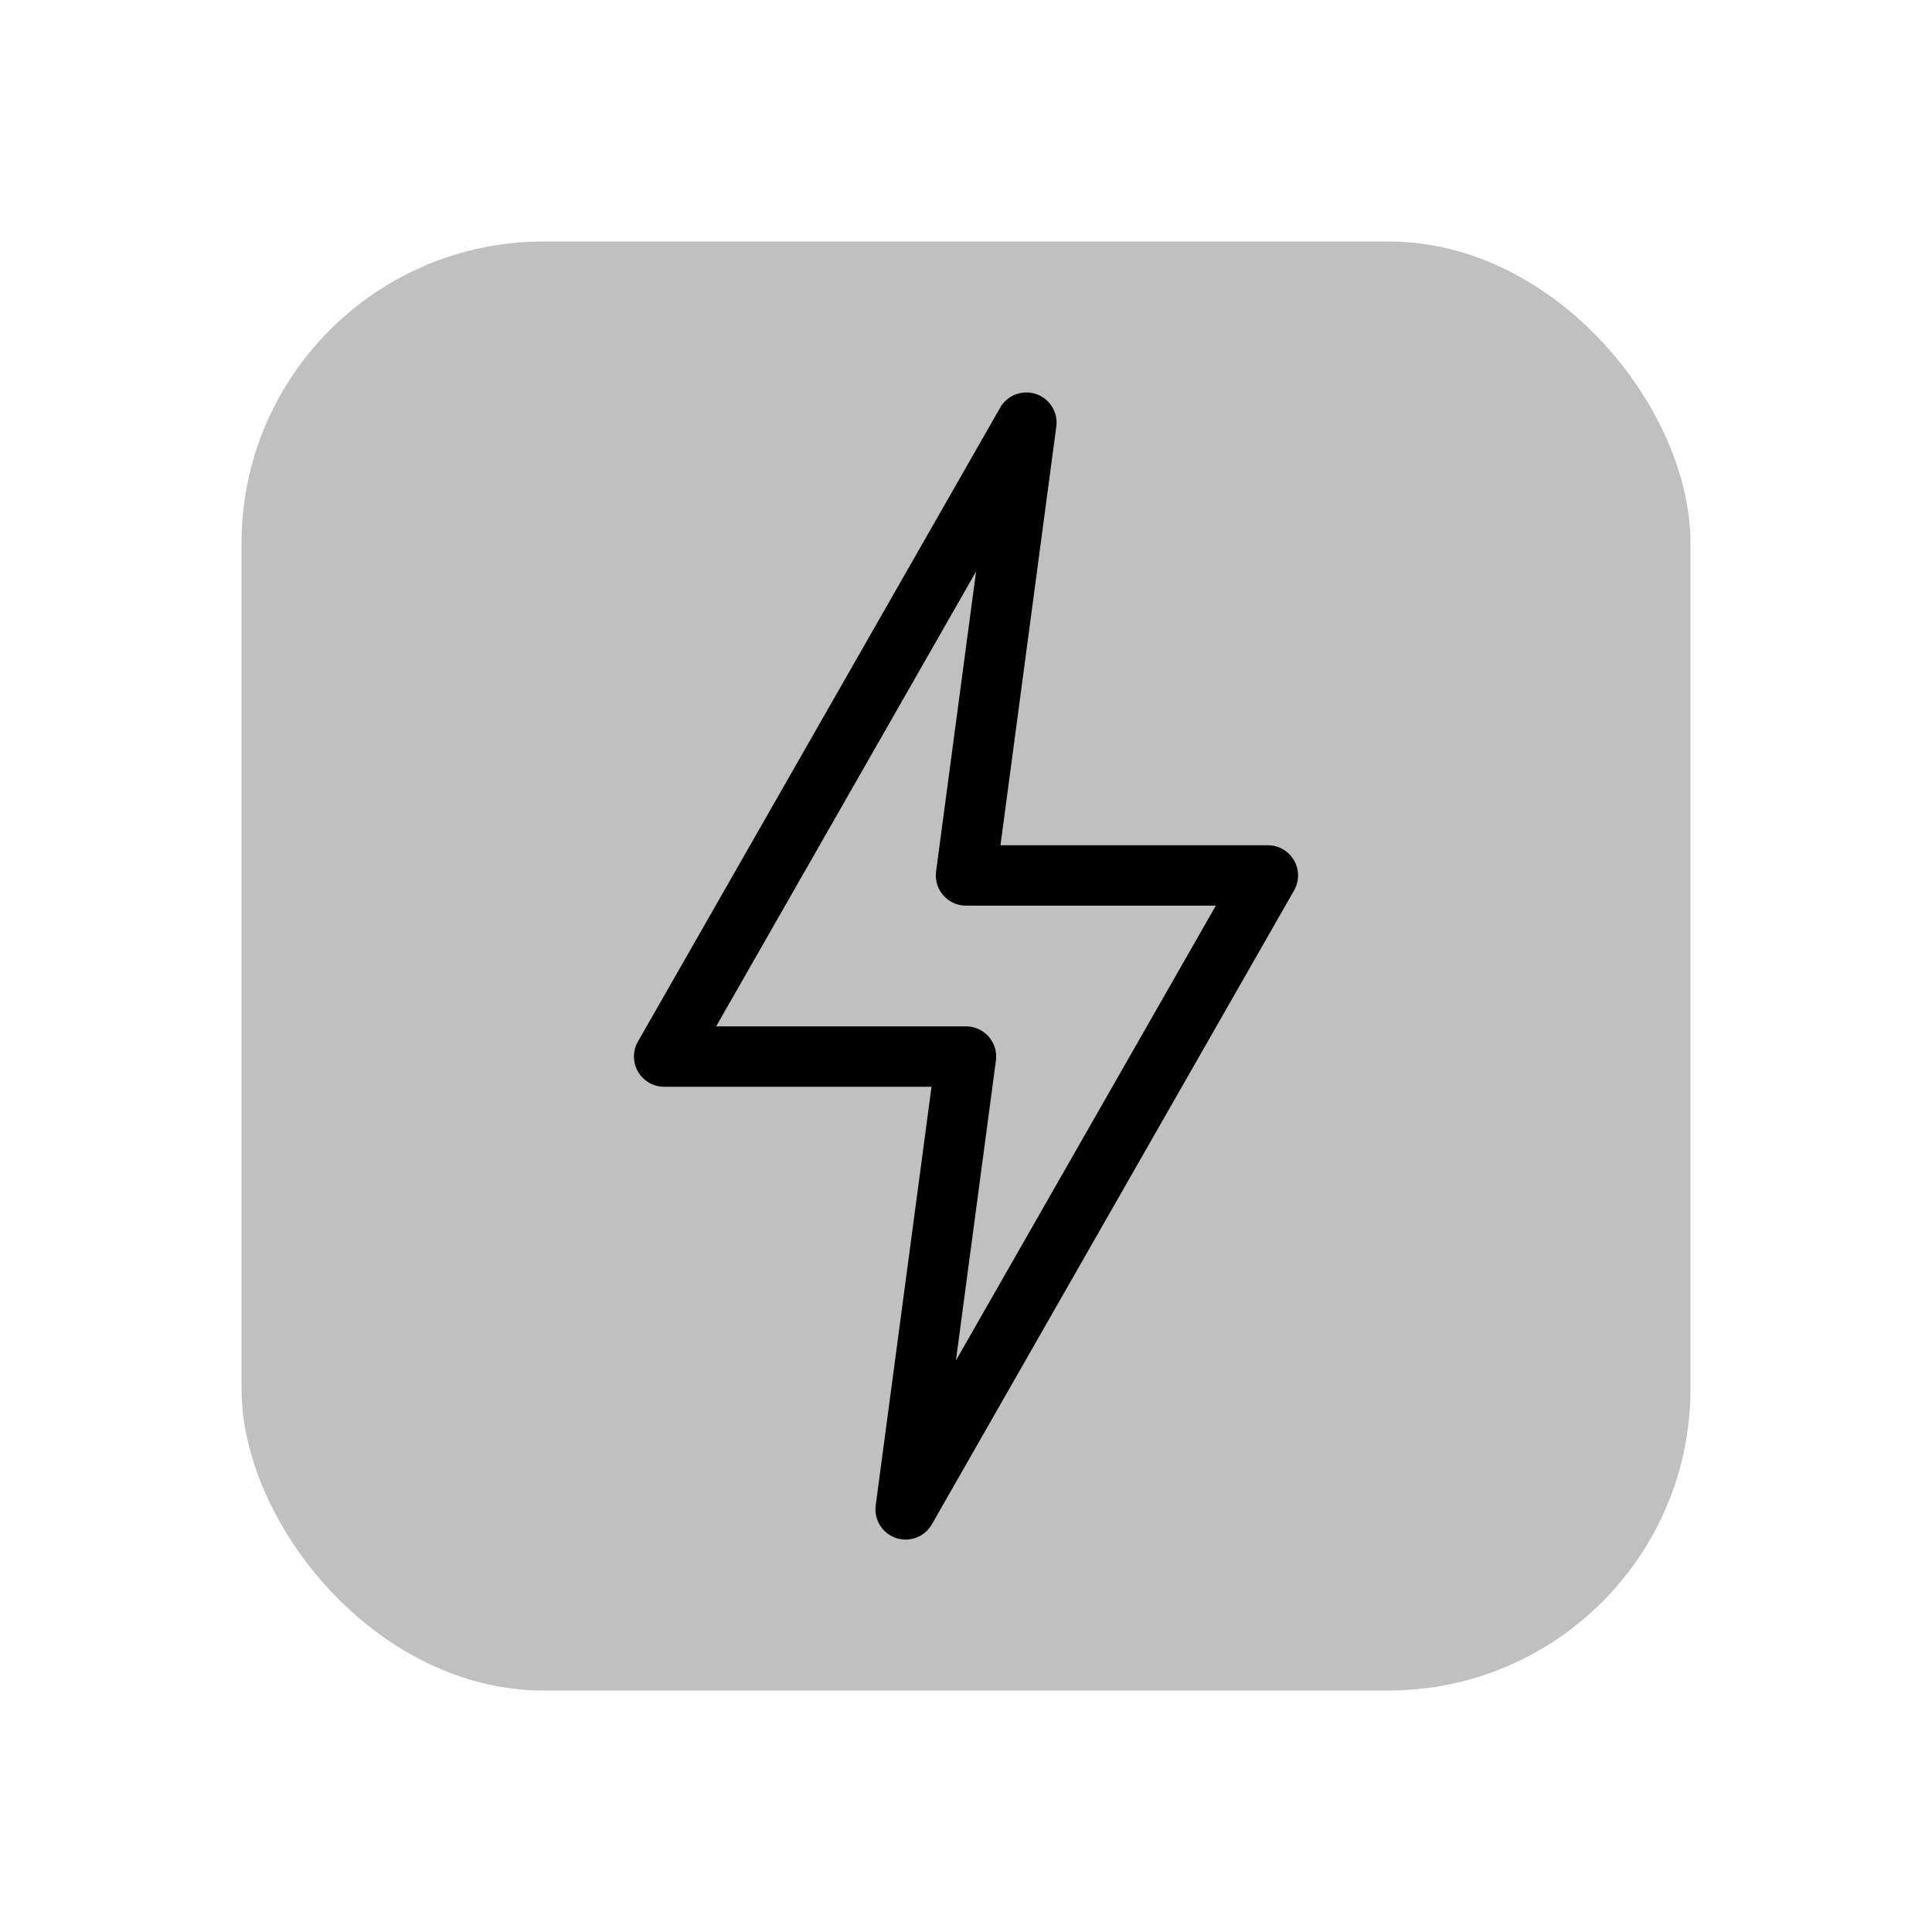 <svg xmlns="http://www.w3.org/2000/svg" version="1.1" viewBox="-16 -16 32 32">
	<!-- Creative Commons Zero CC0 1.0 License - 2021 - Andreas Heese -->
	<g id="icon-electricity" style="stroke:black; stroke-width:1; stroke-linecap:round; stroke-linejoin:round; fill:silver">
		<rect x="-12" y="-12" rx="5" ry="5" width="24" height="24" stroke="none"/>
		<path d="M0 -1.5 L5 -1.5 L-1 9 L0 1.5 L-5 1.5 L1 -9 Z" />
	</g>
</svg>
